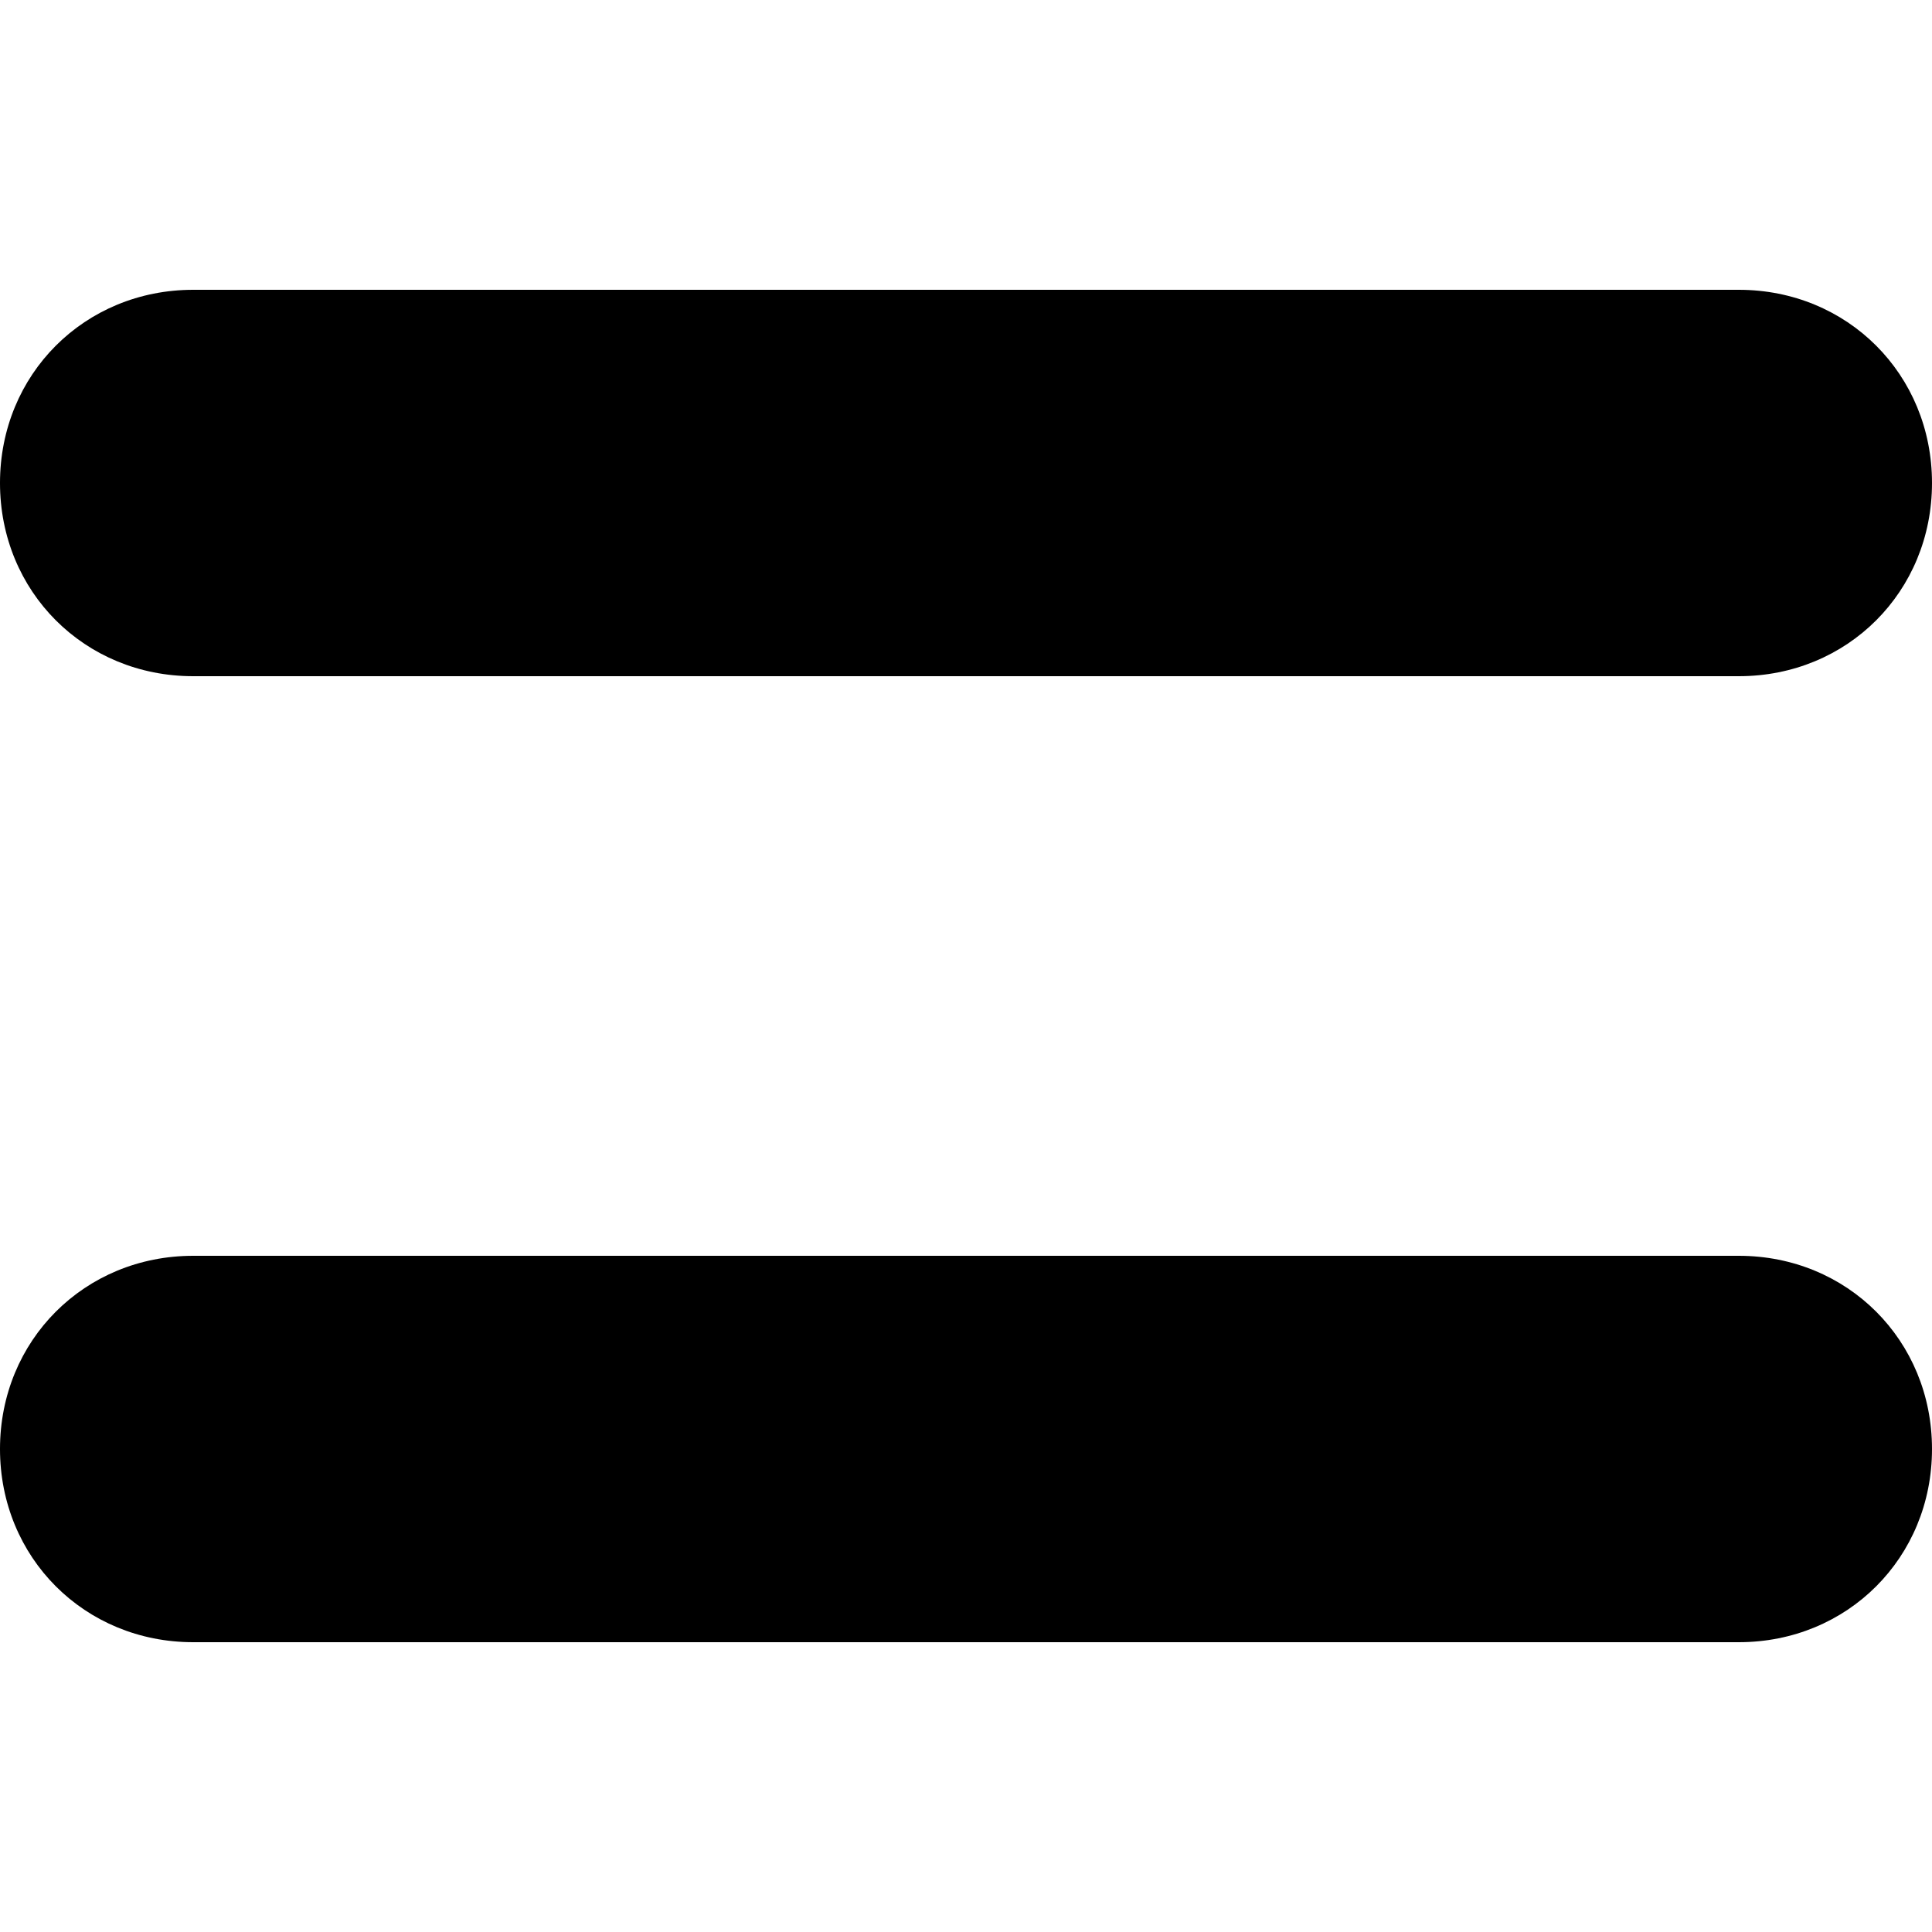 <?xml version="1.0" encoding="utf-8"?>
<!-- Generator: Adobe Illustrator 19.1.0, SVG Export Plug-In . SVG Version: 6.00 Build 0)  -->
<svg version="1.1" id="equals" xmlns="http://www.w3.org/2000/svg" xmlns:xlink="http://www.w3.org/1999/xlink" x="0px" y="0px"
	 viewBox="0 0 16 16" enable-background="new 0 0 16 16" xml:space="preserve">
<path d="M1.6,5.6h12.8C15.3,5.6,16,4.9,16,4s-0.7-1.6-1.6-1.6H1.6C0.7,2.4,0,3.1,0,4S0.7,5.6,1.6,5.6z"/>
<path d="M14.4,10.4H1.6C0.7,10.4,0,11.1,0,12s0.7,1.6,1.6,1.6h12.8c0.9,0,1.6-0.7,1.6-1.6S15.3,10.4,14.4,10.4z"/>
</svg>
